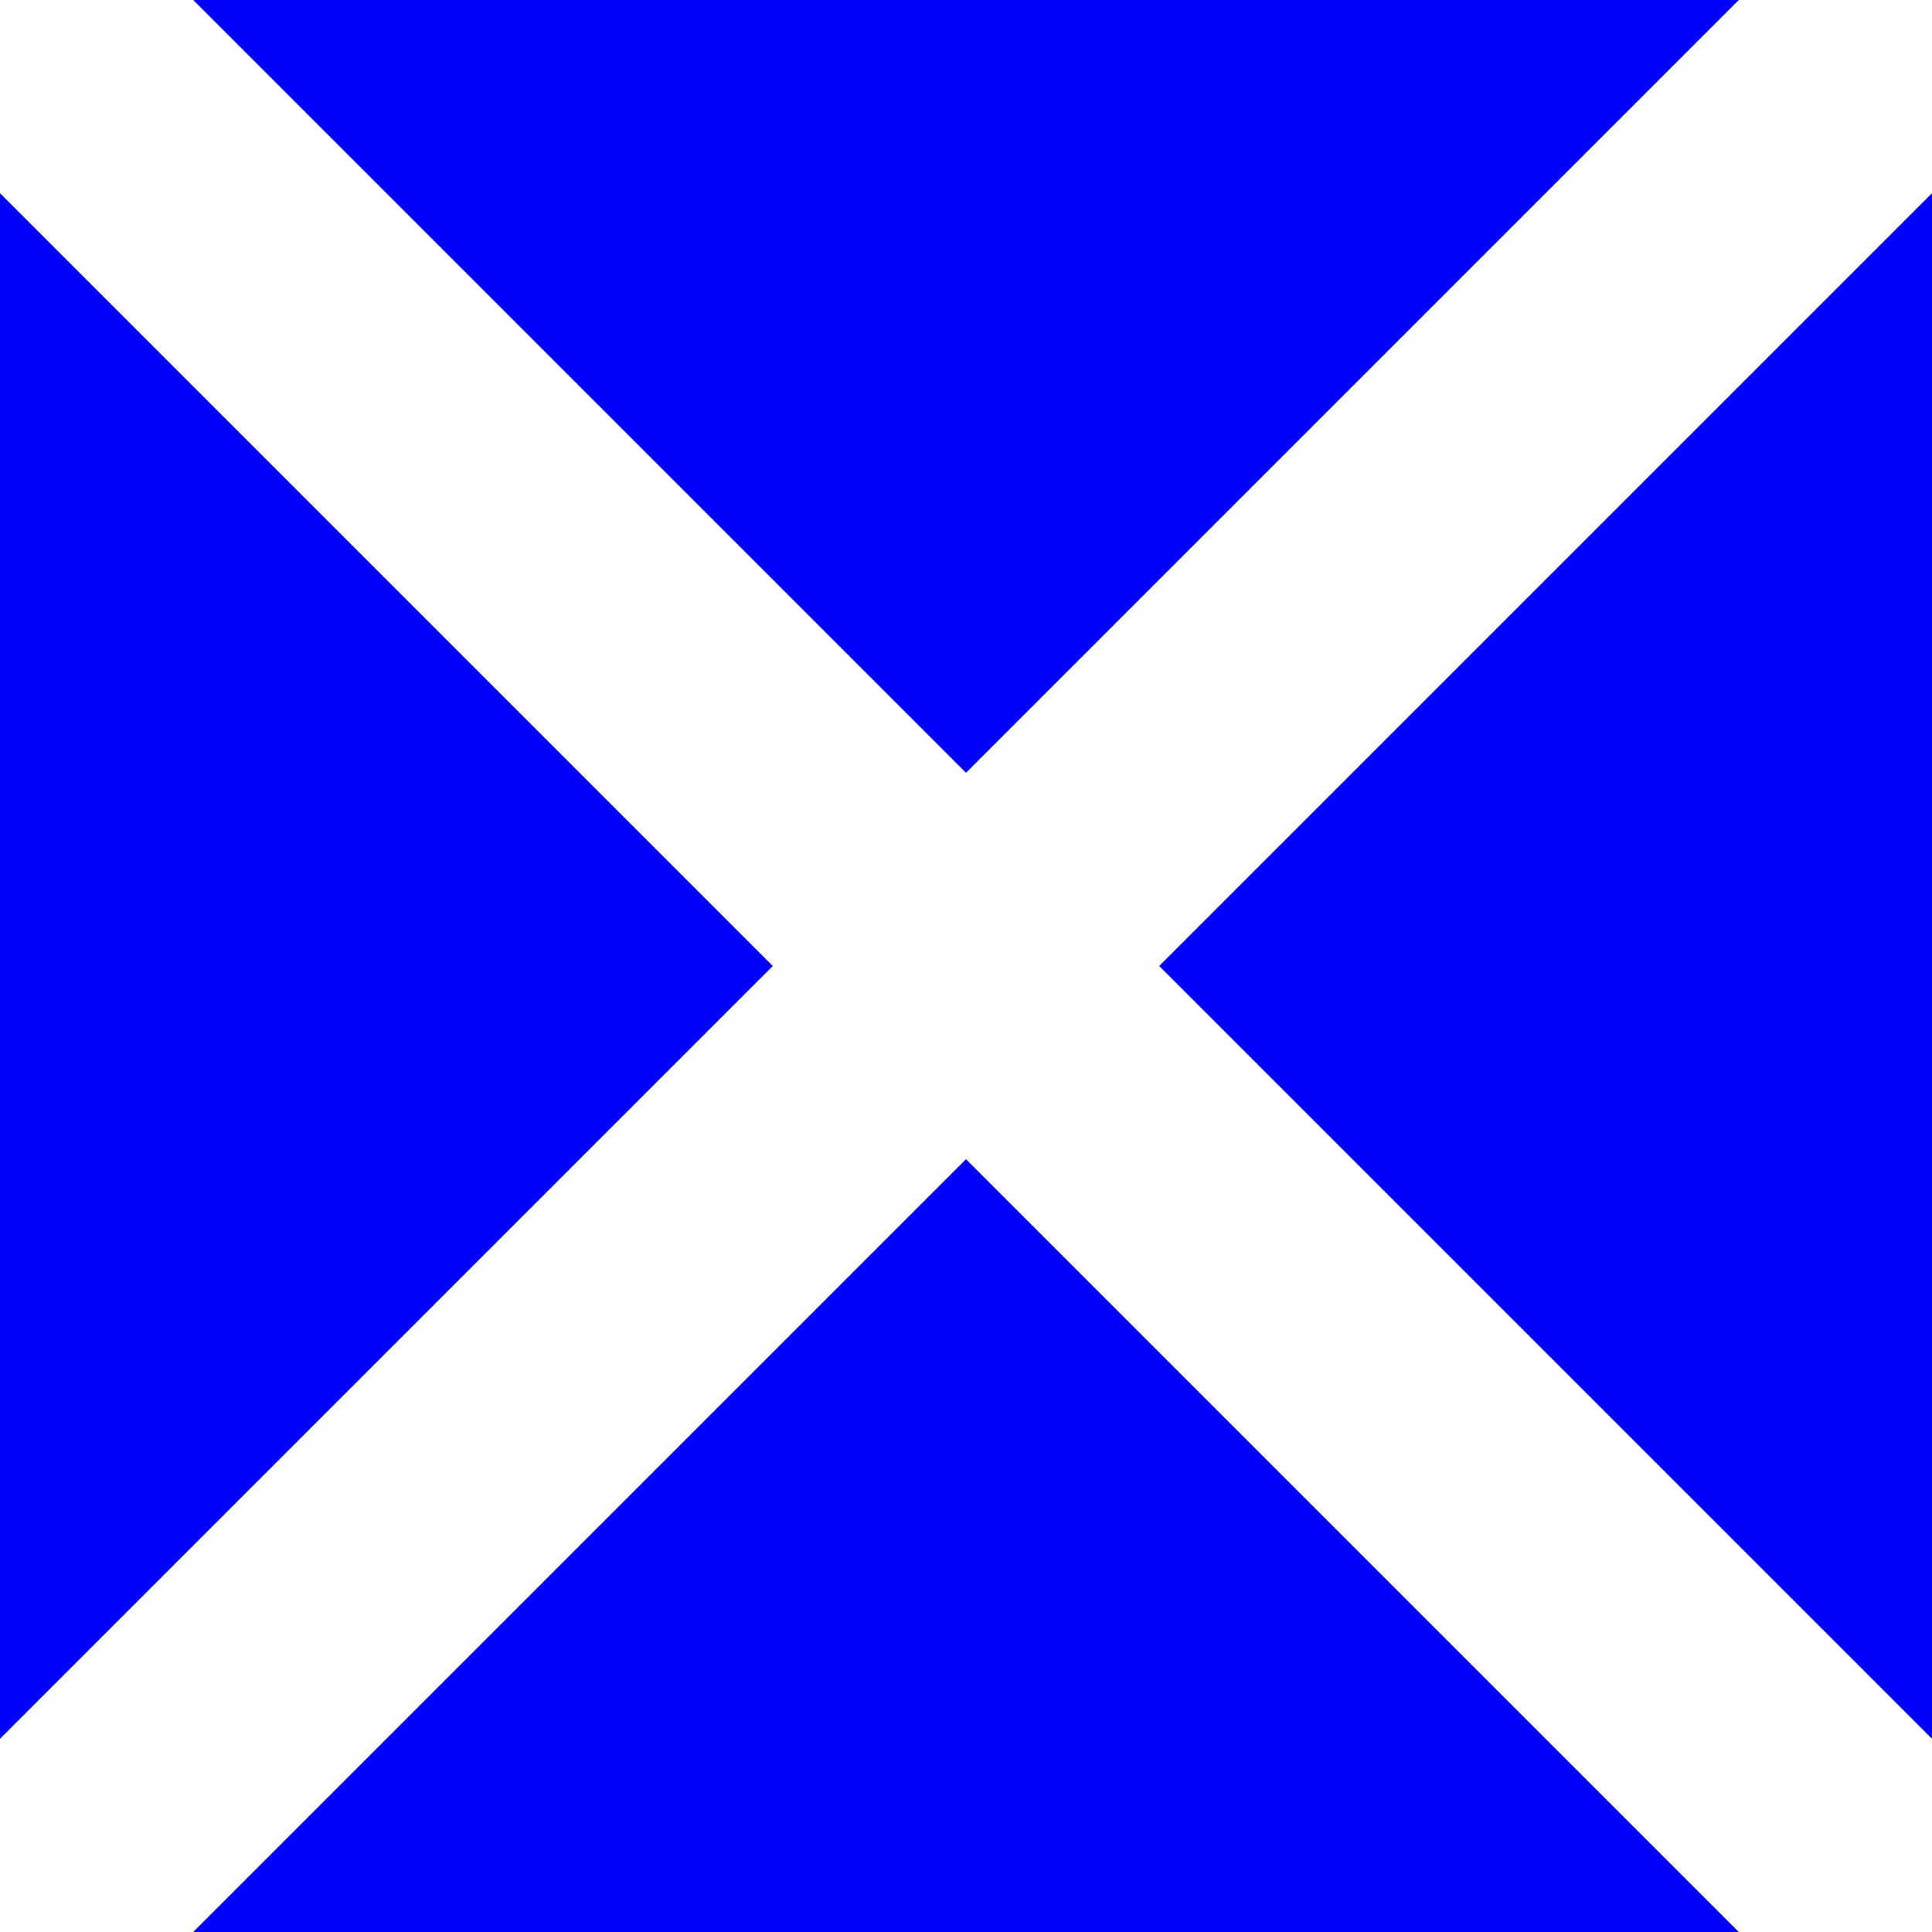 <?xml version="1.0" standalone="no"?>
<!DOCTYPE svg PUBLIC "-//W3C//DTD SVG 1.1//EN" "http://www.w3.org/Graphics/SVG/1.1/DTD/svg11.dtd">
<svg viewBox="0 0 100 100" version="1.1" xmlns="http://www.w3.org/2000/svg">
	<rect width="100" height="100" fill="blue"/>
	<path d="M 0 0 L 0 10 L 90 100 L 100 100 L 100 90 L 10 0 Z" fill="white"/>
	<path d="M 100 0 L 100 10 L 10 100 L 0 100 L 0 90 L 90 0 Z" fill="white"/>
</svg>
